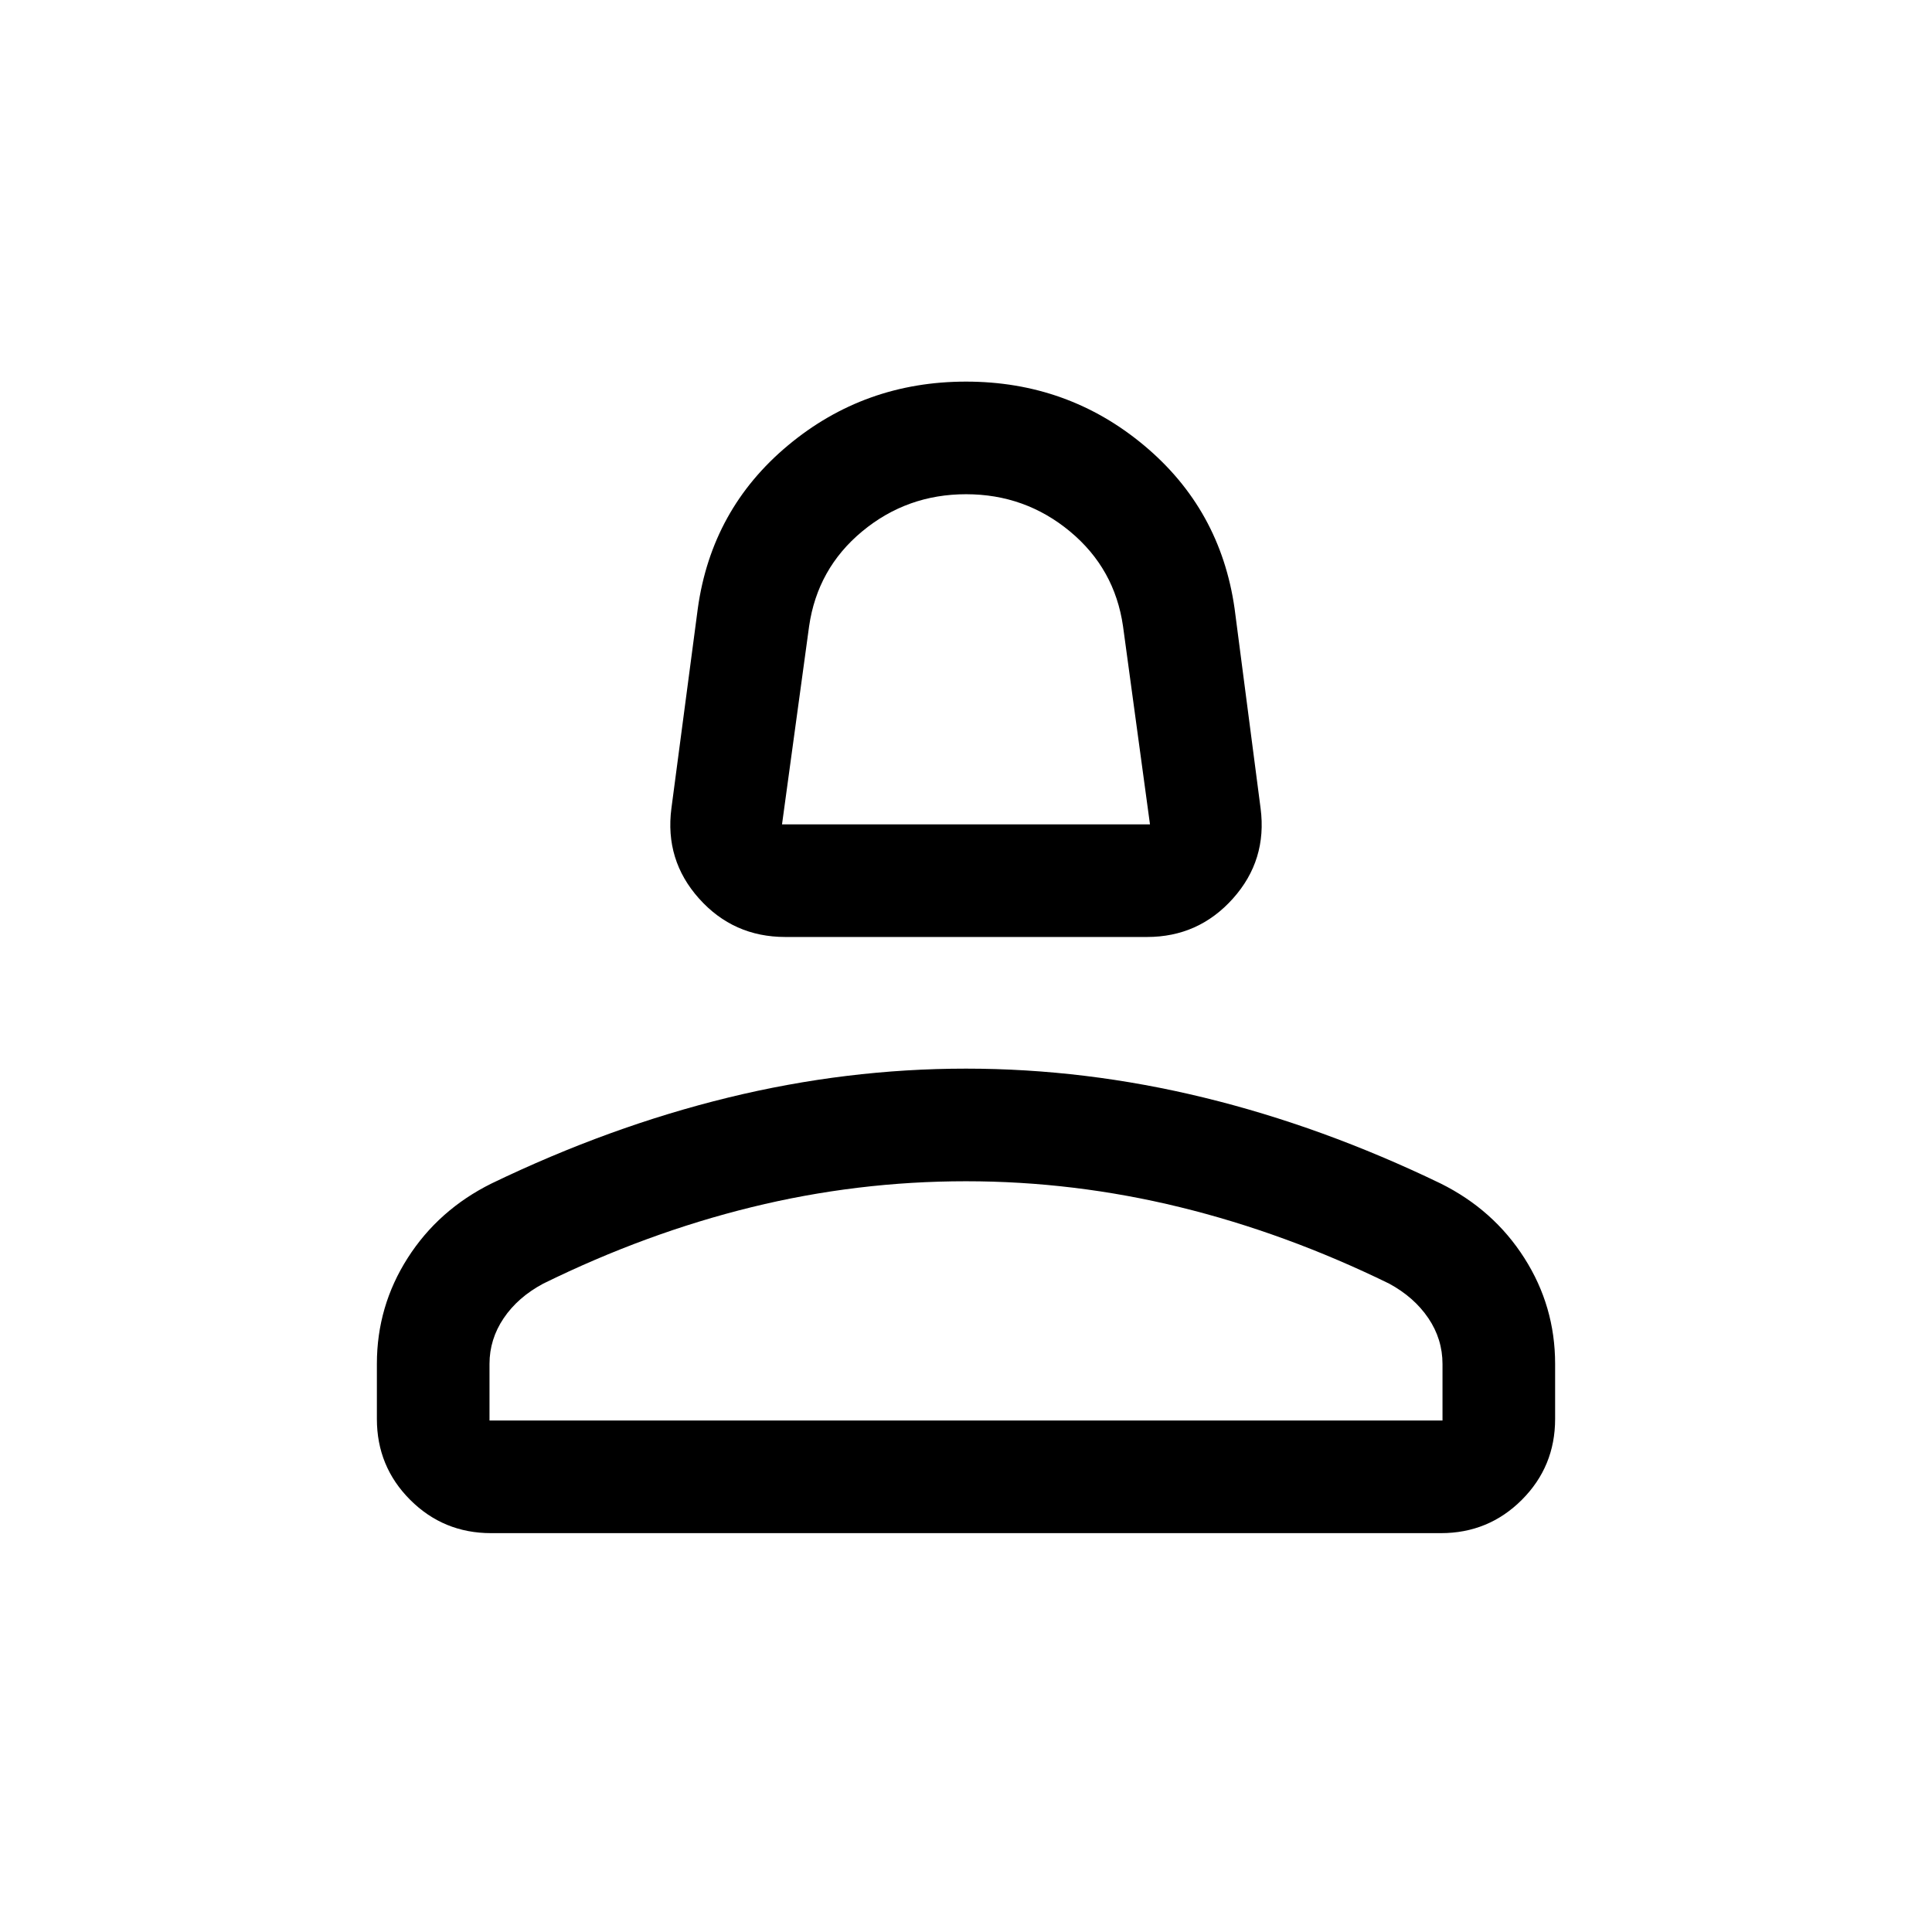 <svg xmlns="http://www.w3.org/2000/svg" height="24" viewBox="0 -960 960 960" width="24"><path d="M390.23-494.42q-25.81 0-42.88-19.1-17.08-19.1-13.73-44.83l13.11-99.26q6.87-49.45 44.86-81.11 37.98-31.66 88.45-31.66 50.46 0 88.42 31.69t45 81.08l12.92 99.26q3.35 25.73-13.74 44.83-17.09 19.1-42.68 19.1H390.23Zm-1.65-55.96h182.84l-13.39-98.41q-4.12-28.7-26.4-47.17-22.27-18.46-51.6-18.46-29.34 0-51.6 18.45-22.25 18.46-26.39 47.16l-13.46 98.43Zm91.42 0ZM187.27-254.92v-27.4q0-28.59 15.3-52.57 15.31-23.98 41.68-37.05 58.61-28.27 117.55-42.67Q420.73-429 480.01-429q59.27 0 118.25 14.39 58.97 14.38 117.54 42.66 26.35 13.07 41.64 37.06 15.29 23.98 15.29 52.56v27.41q0 23.64-16.54 40.18-16.55 16.55-40.19 16.55H244q-23.64 0-40.19-16.55-16.54-16.54-16.54-40.18Zm55.96.77h473.54v-28.07q0-12.39-7.04-22.8-7.04-10.4-19.42-17.13-51.44-25.16-104.01-38.02-52.58-12.87-106.32-12.87-54.1 0-106.5 12.87-52.4 12.86-103.59 38.02-12.58 6.73-19.62 17.17-7.04 10.44-7.04 22.71v28.12Zm236.77 0Z"/></svg>